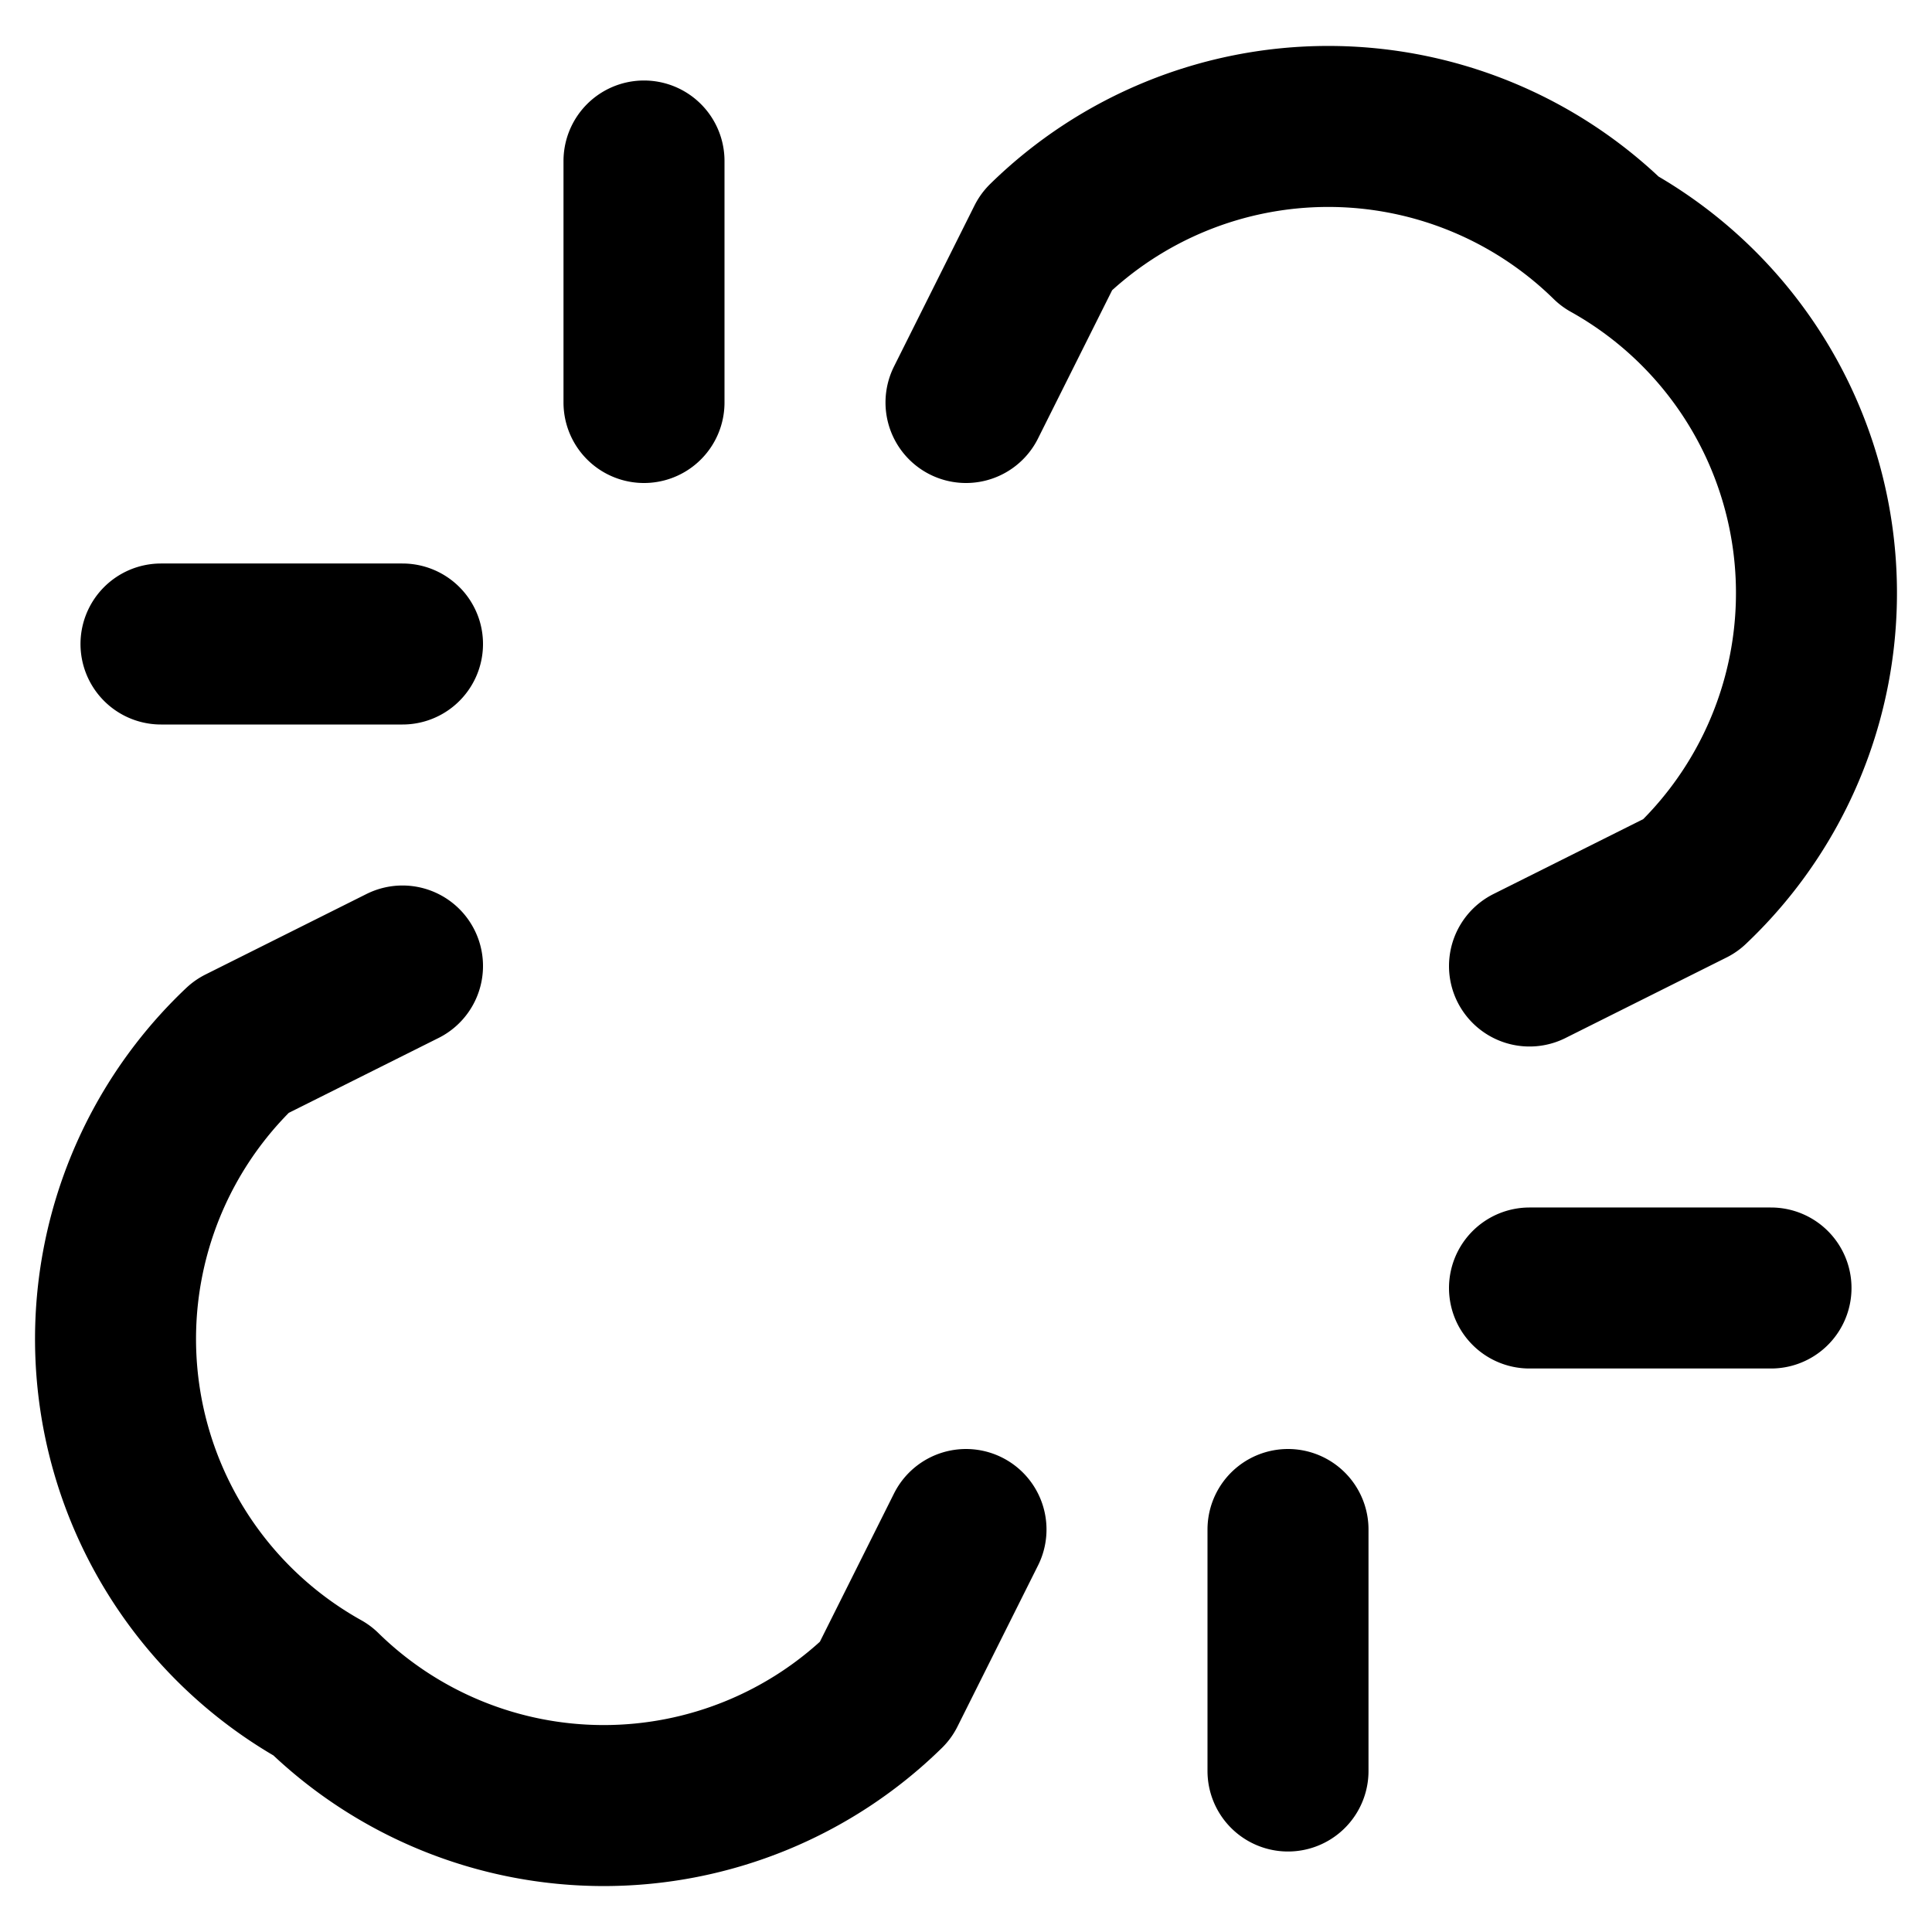 <svg xmlns="http://www.w3.org/2000/svg" width="24" height="24" fill="none" stroke="currentColor" stroke-linecap="round" stroke-linejoin="round" stroke-width="2" viewBox="0 0 24 24"><path d="m19 12 2-1h0a5 5 0 0 0-1-8 5 5 0 0 0-7 0l-1 2m-7 7-2 1a5 5 0 0 0 1 8 5 5 0 0 0 7 0l1-2M8 2v3M2 8h3m11 11v3m3-6h3"/></svg>